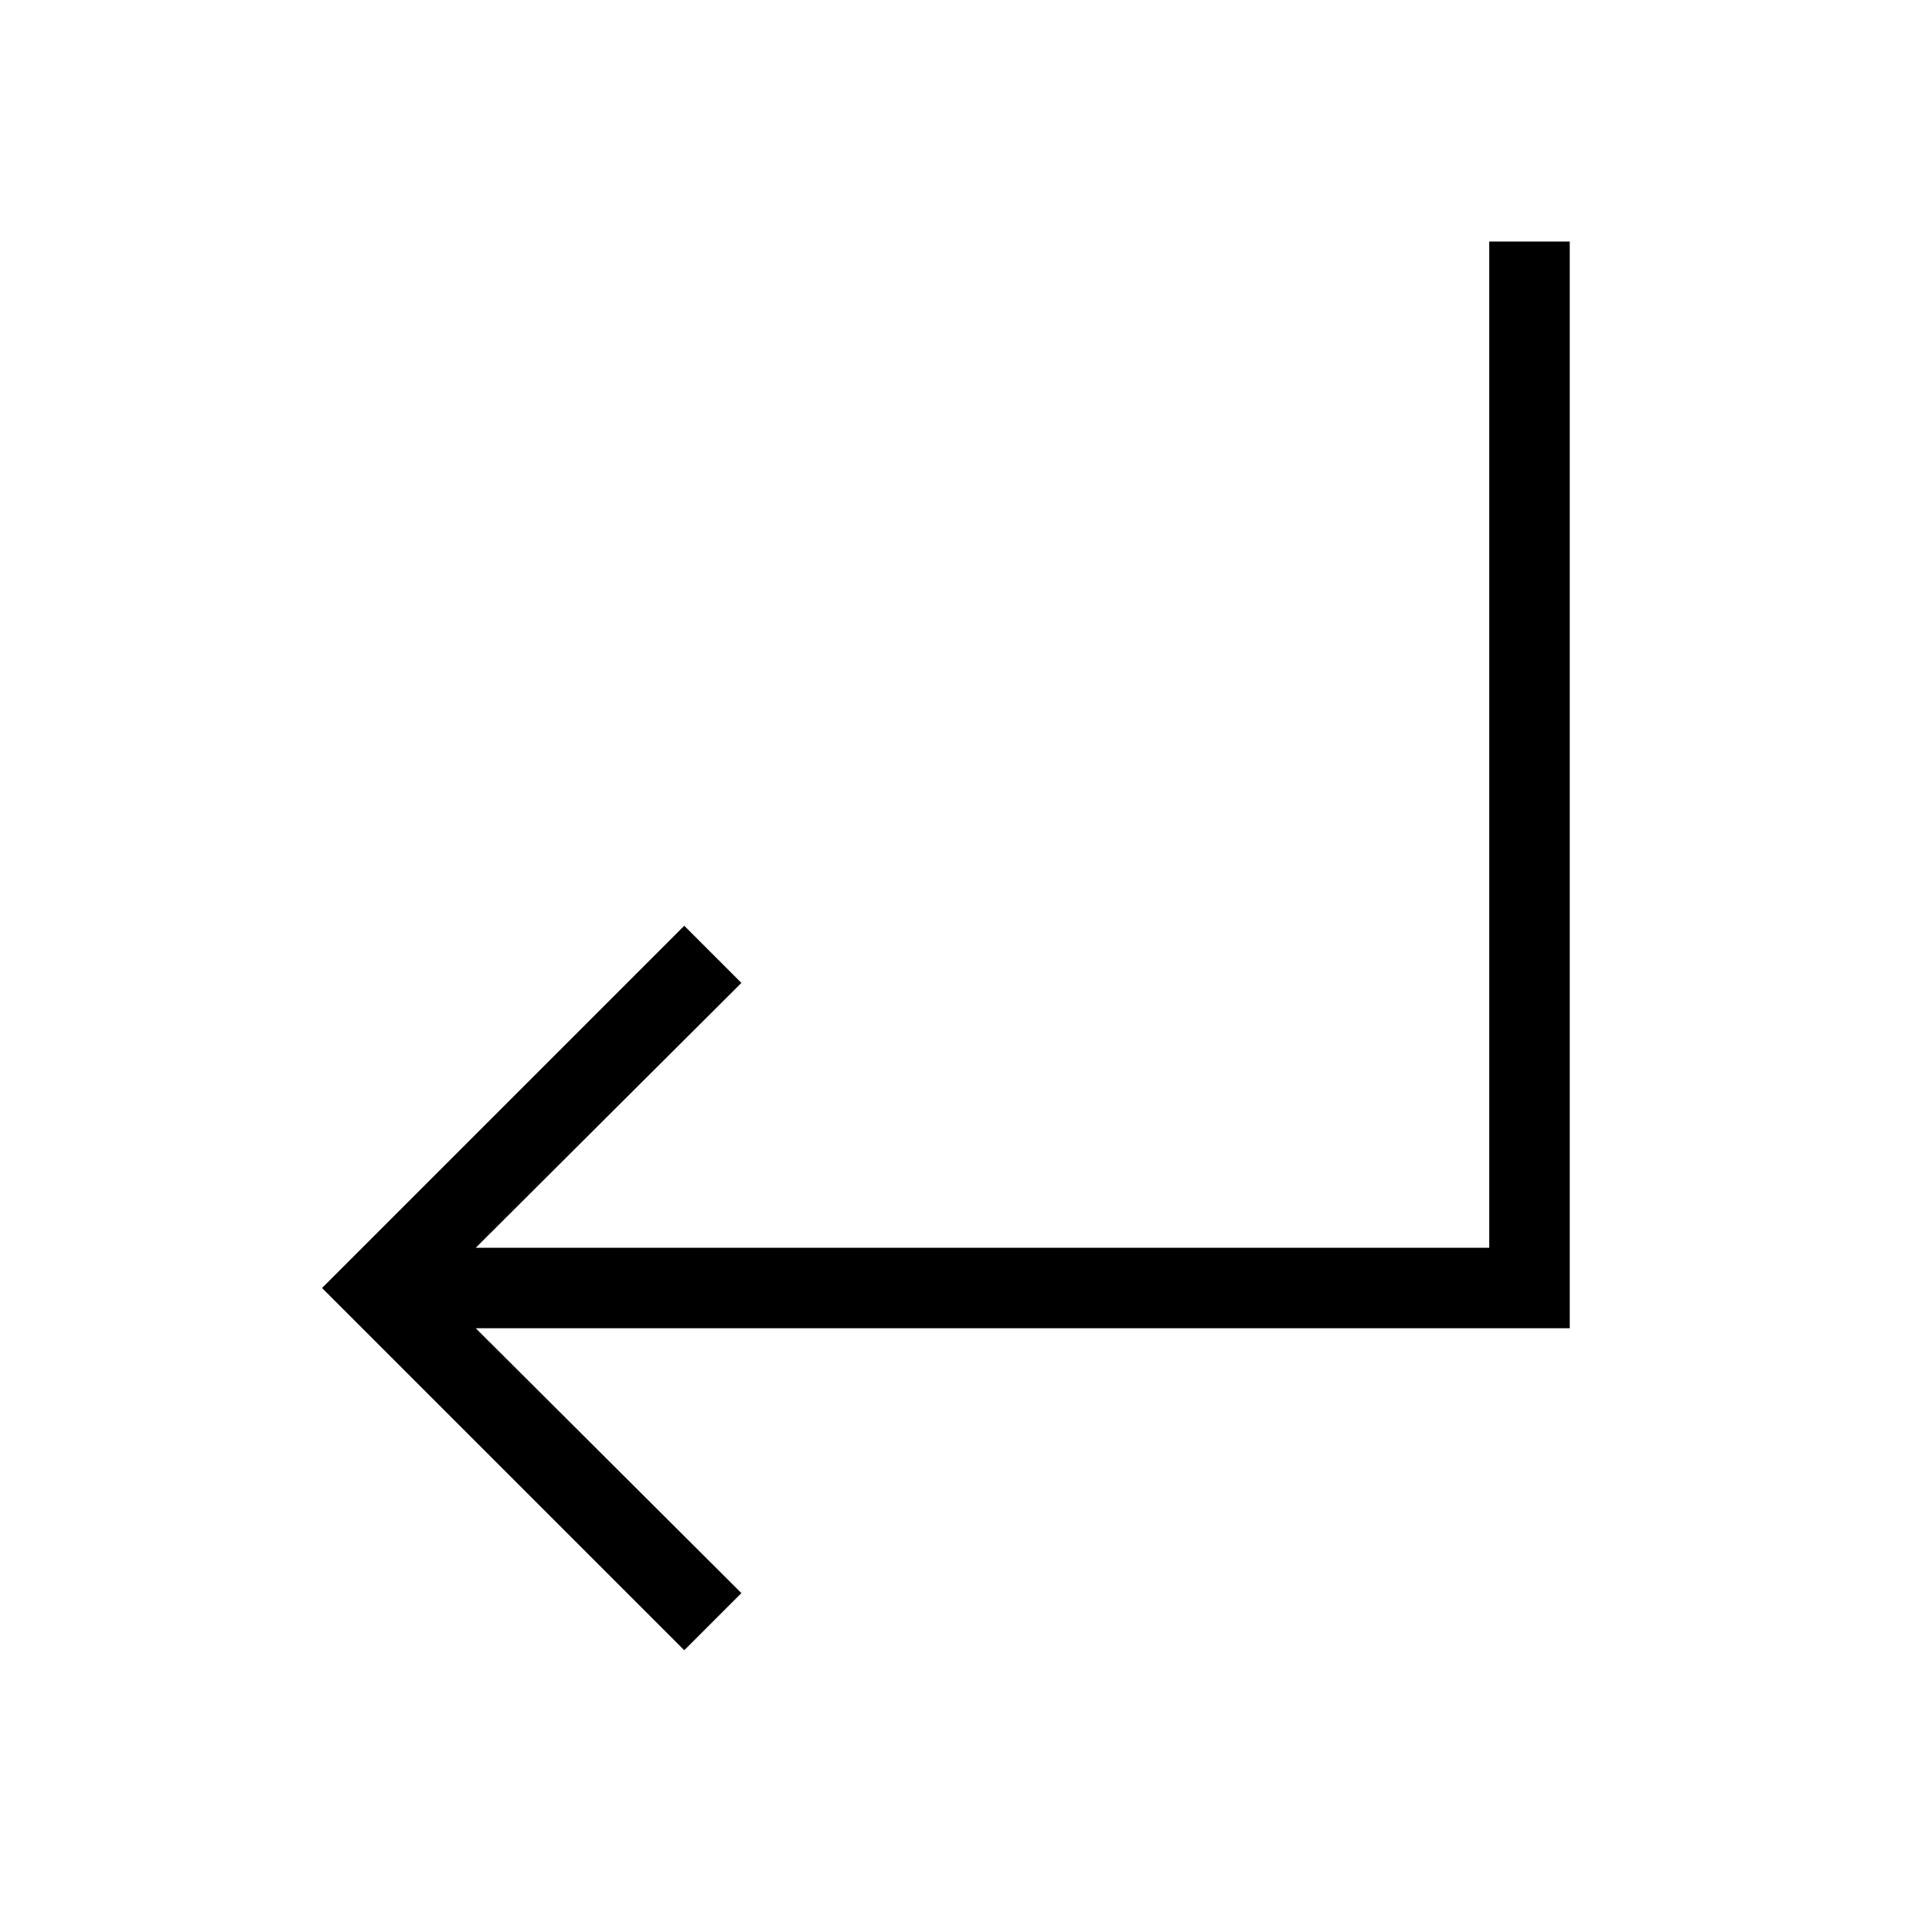 <svg id="Layer_1" data-name="Layer 1" xmlns="http://www.w3.org/2000/svg" viewBox="0 0 24 24"><title>iconoteka_subdirectory_arrow_left_r_a</title><polygon points="19.5 3 18.5 3 18.5 15.5 5.91 15.5 9.21 12.21 8.5 11.5 4 16 8.5 20.5 9.21 19.79 5.91 16.5 19.5 16.5 19.5 3"/></svg>